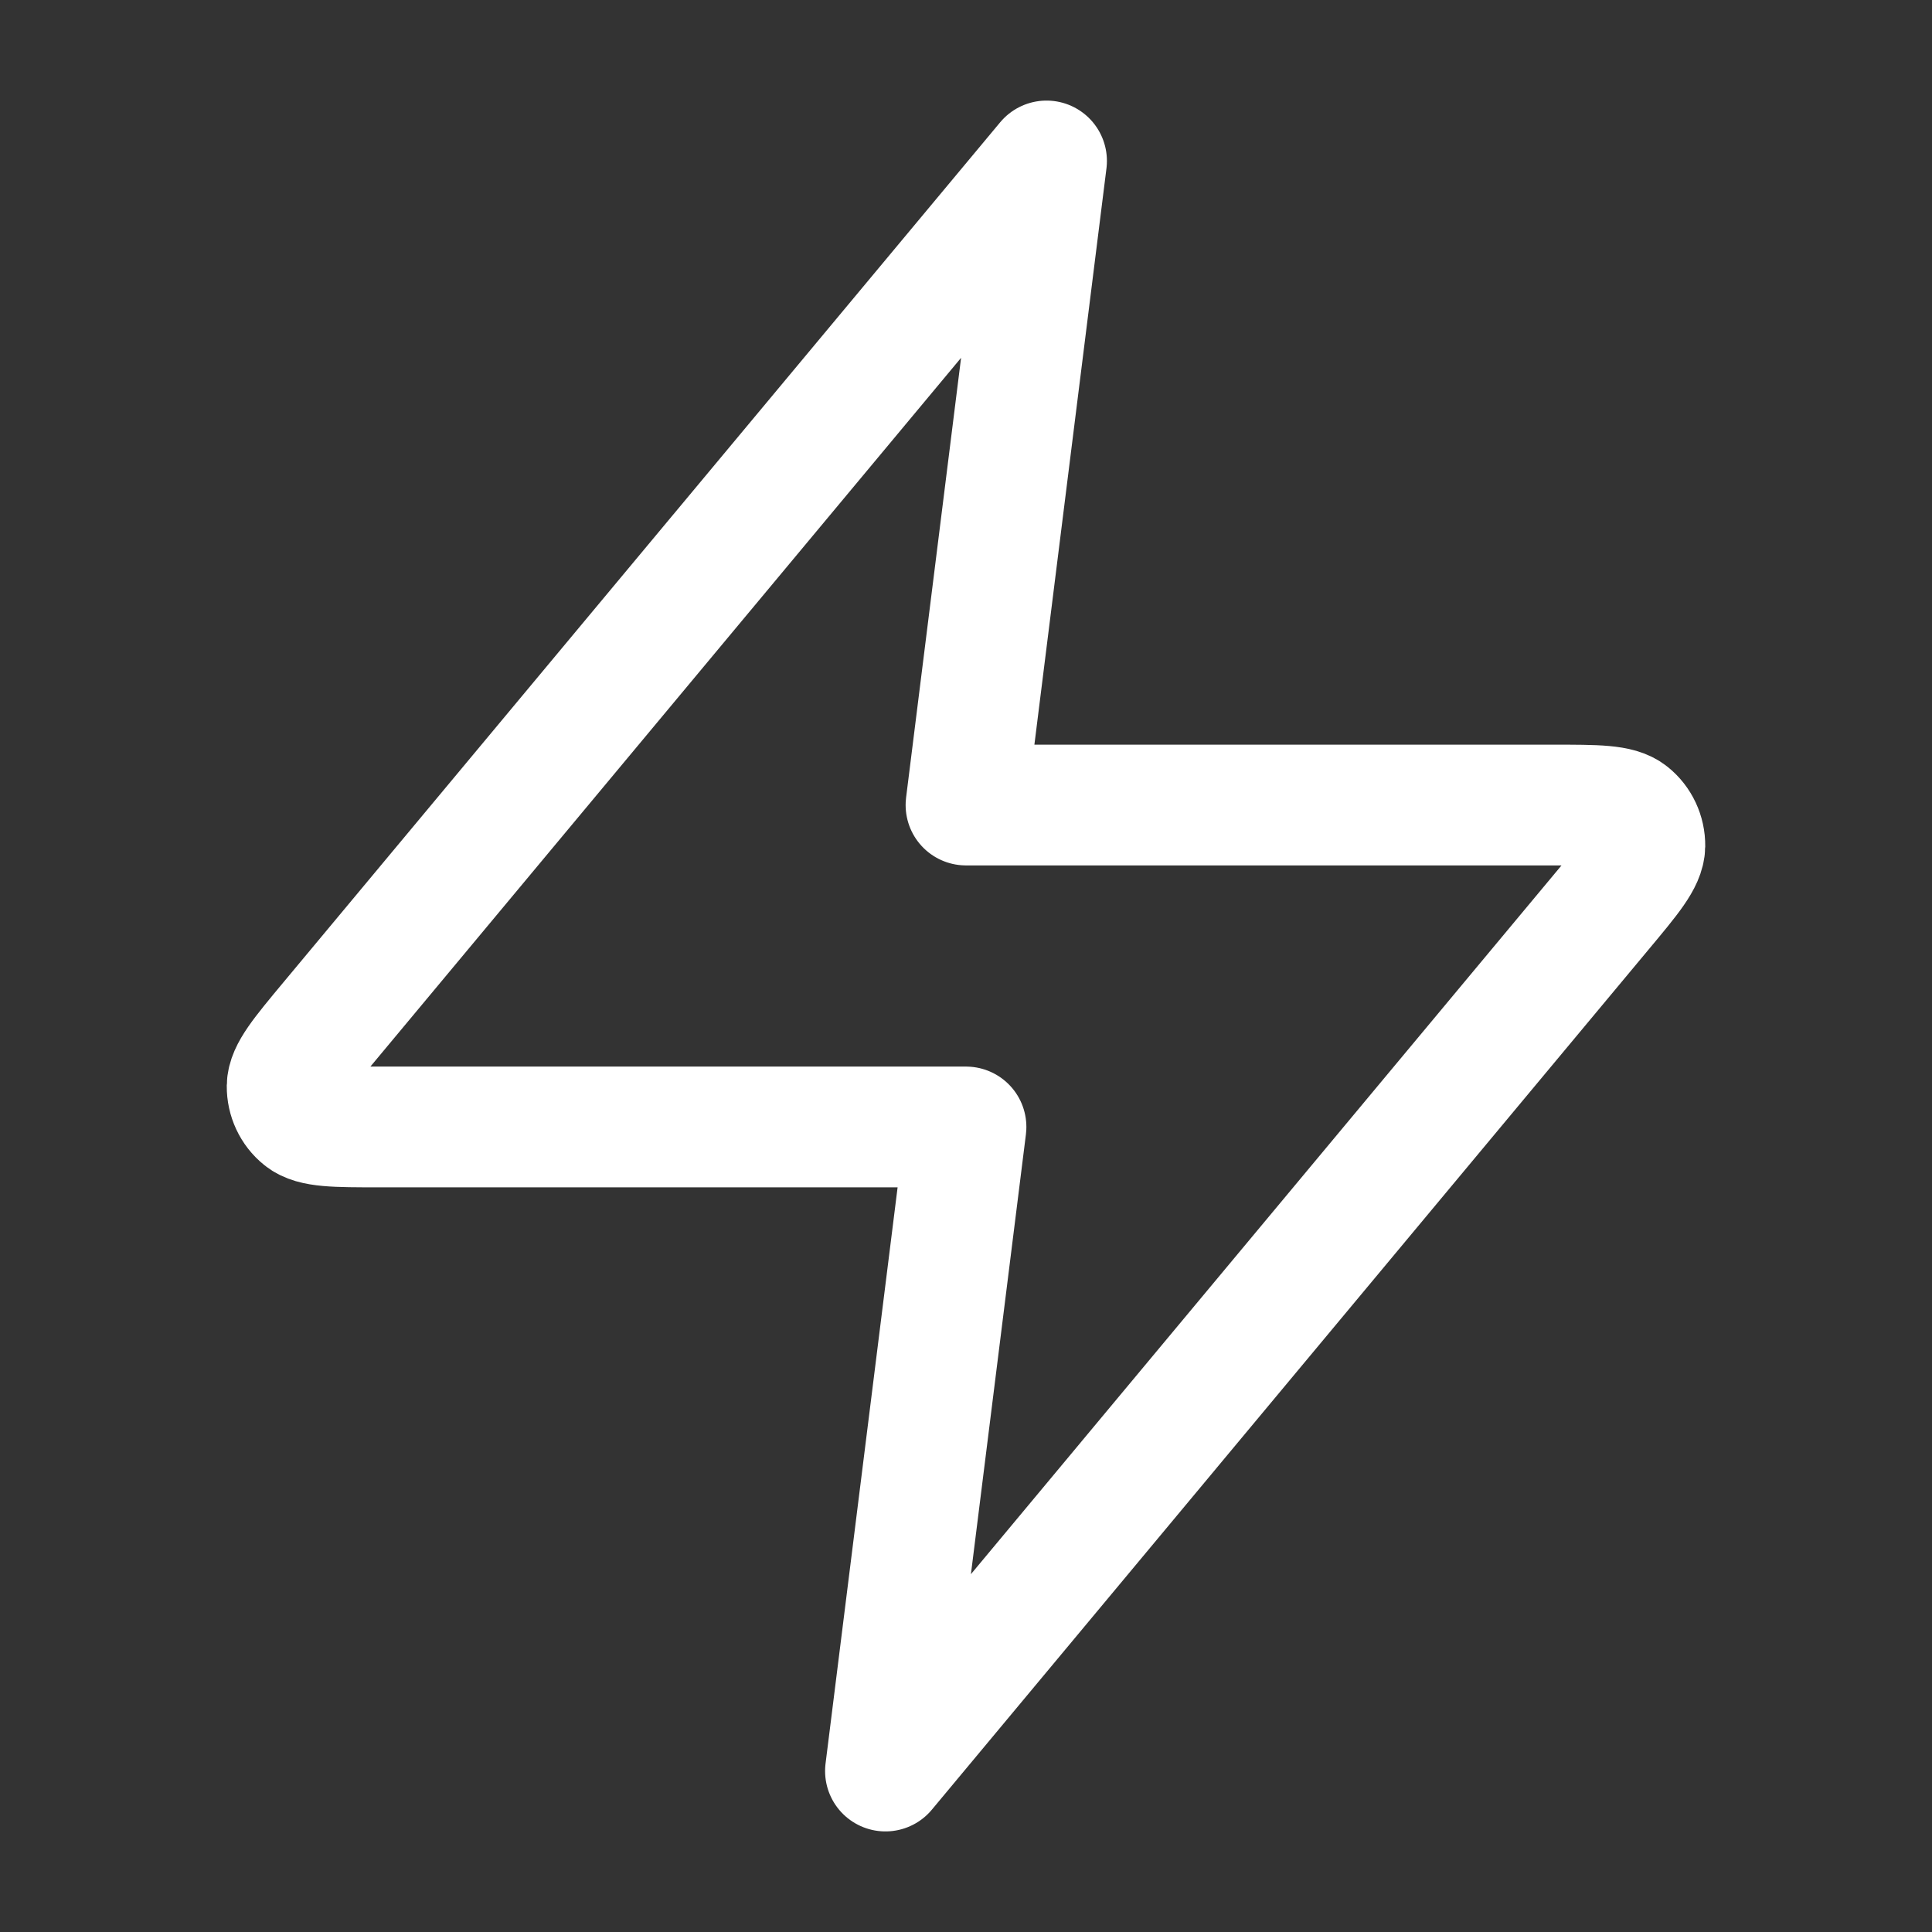 <svg width="16" height="16" viewBox="0 0 16 16" fill="none" xmlns="http://www.w3.org/2000/svg">
<rect x="0" y="0" width="16" height="16" fill="#333333" stroke="none"/>
<path d="M8.667 1.333L2.729 8.458C2.496 8.738 2.38 8.877 2.378 8.995C2.377 9.097 2.422 9.195 2.502 9.259C2.594 9.333 2.775 9.333 3.139 9.333H8L7.333 14.667L13.271 7.541C13.504 7.262 13.62 7.123 13.622 7.005C13.623 6.903 13.578 6.805 13.498 6.741C13.406 6.667 13.225 6.667 12.861 6.667H8L8.667 1.333Z" stroke="white" stroke-linecap="round" stroke-linejoin="round"/>
</svg>
